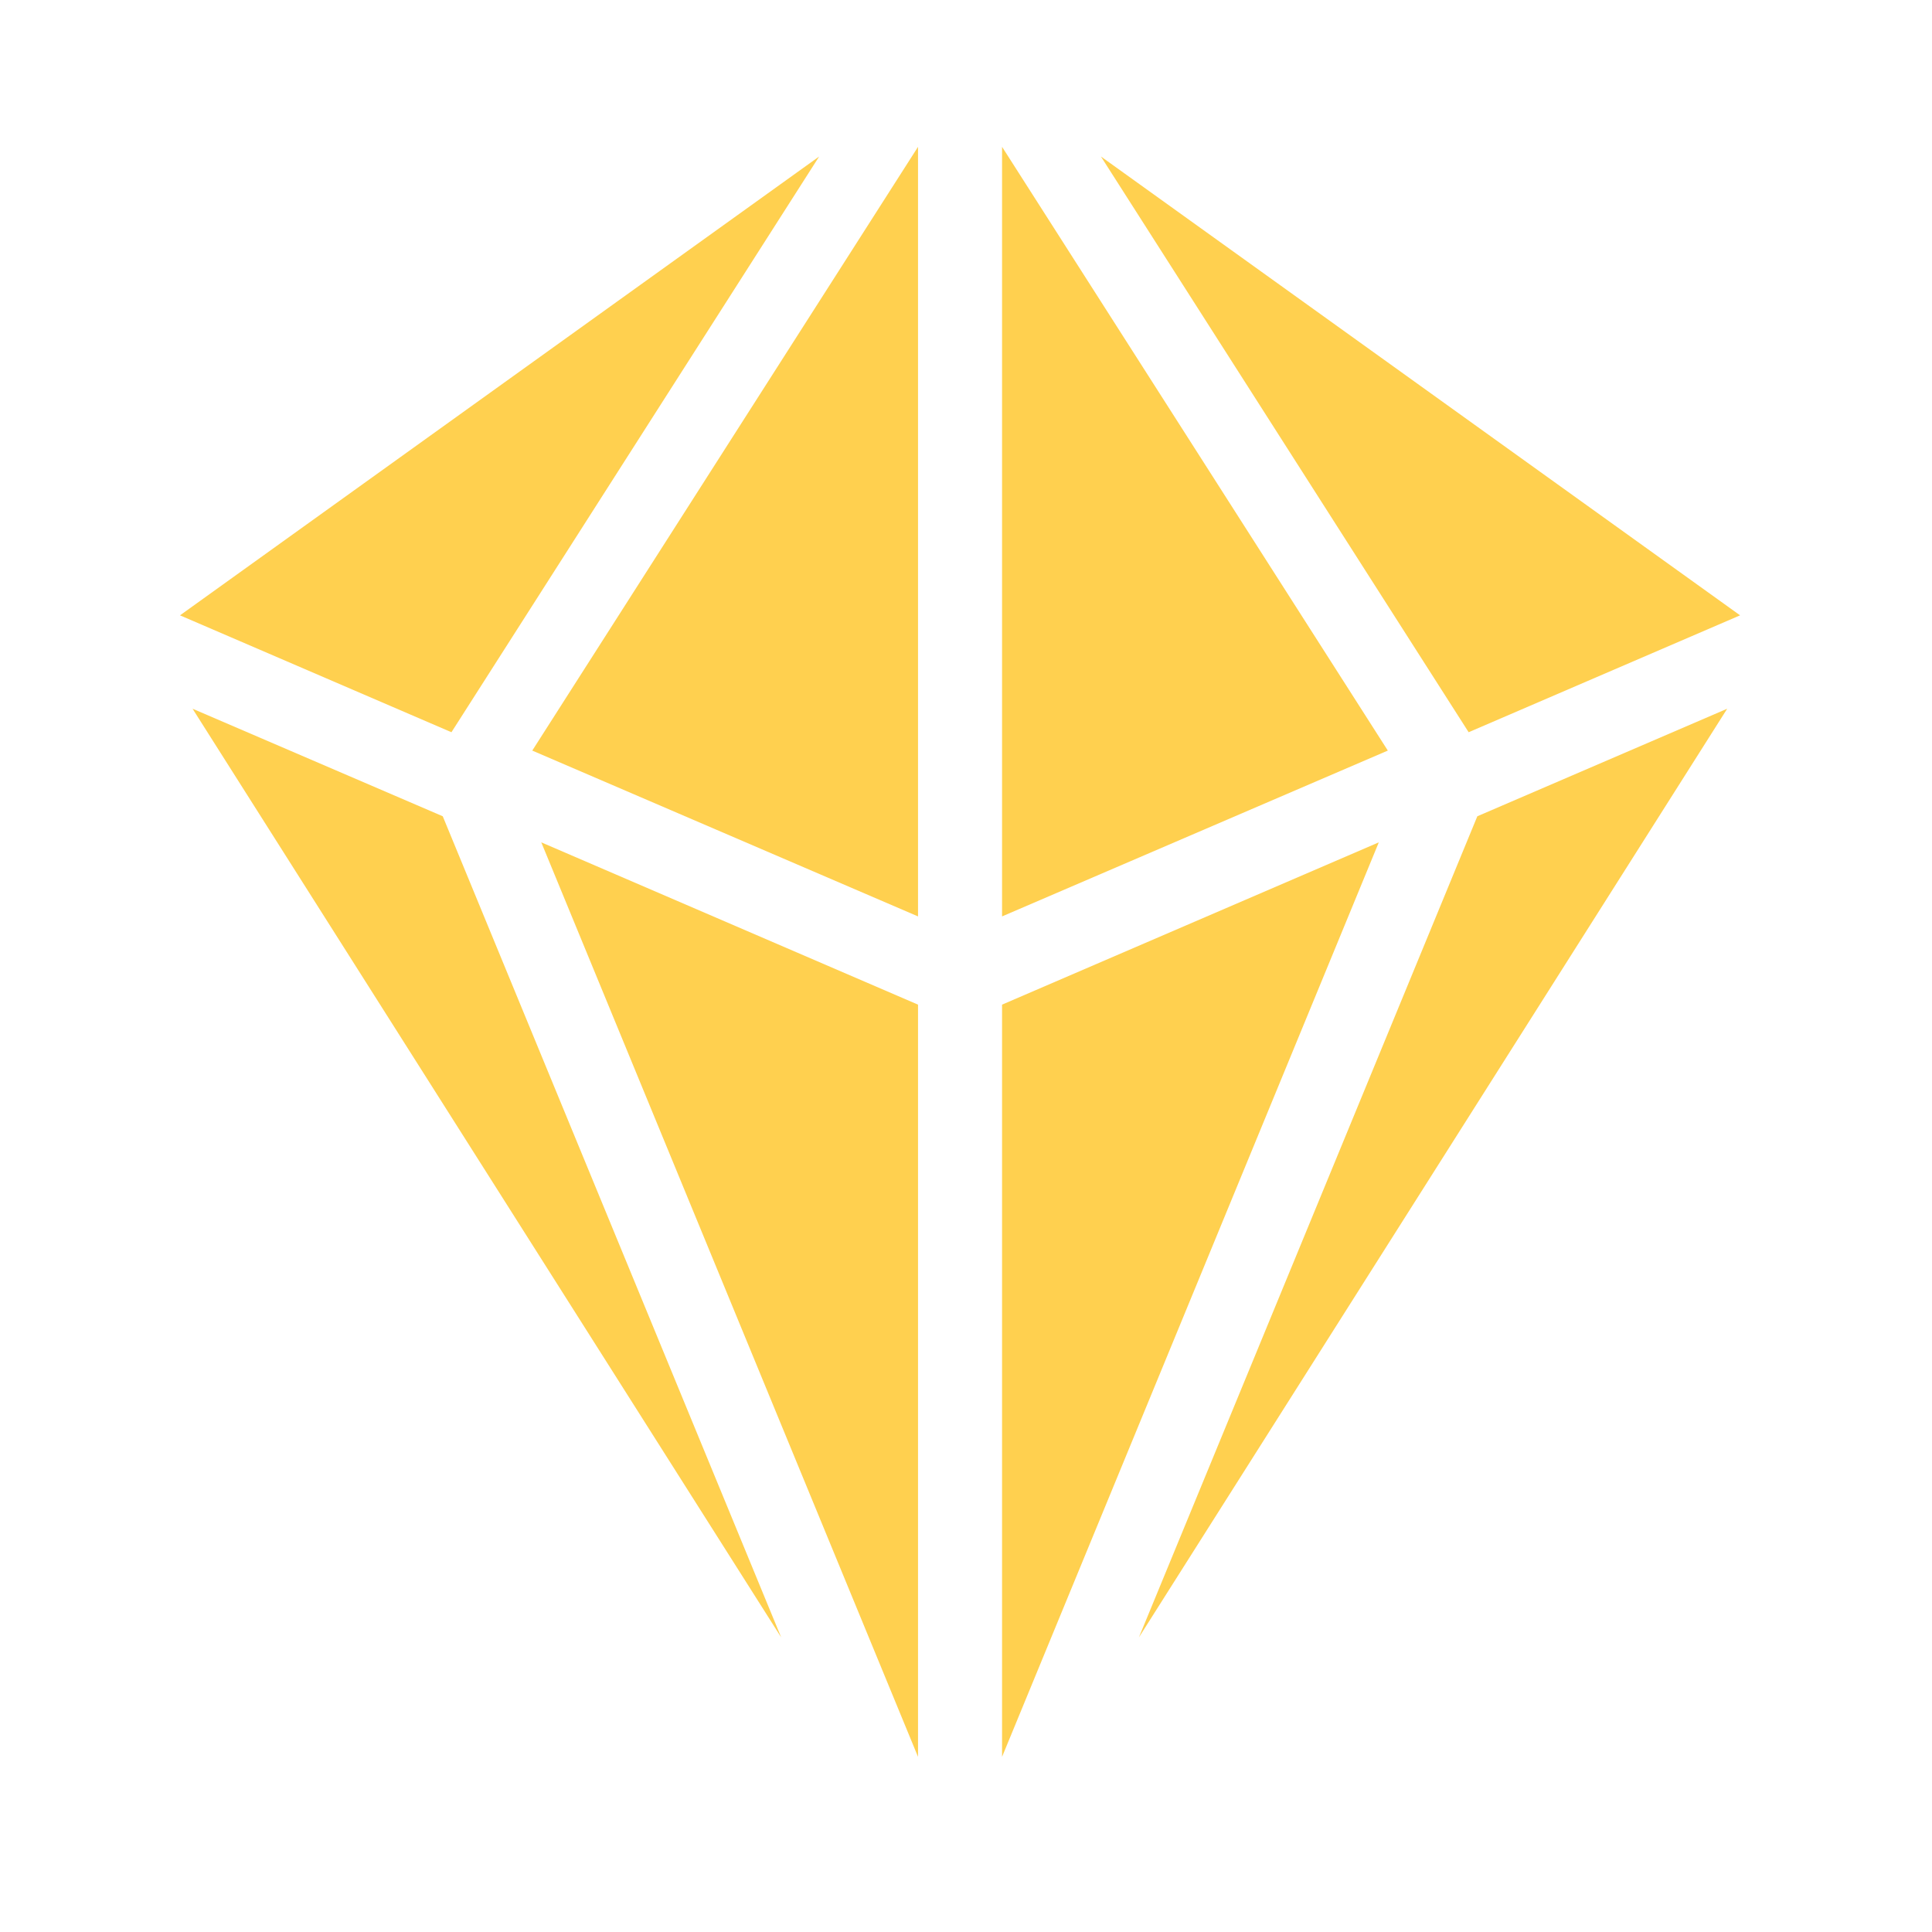 <?xml version="1.0" encoding="UTF-8" standalone="no"?>
<!-- Generator: Adobe Illustrator 27.0.1, SVG Export Plug-In . SVG Version: 6.00 Build 0)  -->

<svg
   version="1.1"
   id="Layer_1"
   x="0px"
   y="0px"
   viewBox="0 0 600 600"
   style="enable-background:new 0 0 600 600;"
   xml:space="preserve"
   sodipodi:docname="toa-gemstone.svg"
   inkscape:version="1.1.2 (0a00cf5339, 2022-02-04)"
   xmlns:inkscape="http://www.inkscape.org/namespaces/inkscape"
   xmlns:sodipodi="http://sodipodi.sourceforge.net/DTD/sodipodi-0.dtd"
   xmlns:xlink="http://www.w3.org/1999/xlink"
   xmlns="http://www.w3.org/2000/svg"
   xmlns:svg="http://www.w3.org/2000/svg"><defs
   id="defs33" /><sodipodi:namedview
   id="namedview31"
   pagecolor="#ffffff"
   bordercolor="#666666"
   borderopacity="1.0"
   inkscape:pageshadow="2"
   inkscape:pageopacity="0.0"
   inkscape:pagecheckerboard="0"
   showgrid="false"
   inkscape:zoom="1.3033333"
   inkscape:cx="300.38363"
   inkscape:cy="300"
   inkscape:window-width="1846"
   inkscape:window-height="1043"
   inkscape:window-x="0"
   inkscape:window-y="0"
   inkscape:window-maximized="1"
   inkscape:current-layer="Layer_1" />
<style
   type="text/css"
   id="style2">
	.st0{clip-path:url(#SVGID_00000114074762070469651830000008832328183262907016_);}
	.st1{fill:#231F20;}
</style>
<g
   id="g28"
   style="fill:#ffd04f;fill-opacity:1">
	<defs
   id="defs5">
		<rect
   id="SVGID_1_"
   width="600"
   height="600" />
	</defs>
	<clipPath
   id="SVGID_00000182496887416516752850000012161364170574896817_">
		<use
   xlink:href="#SVGID_1_"
   style="overflow:visible;"
   id="use7" />
	</clipPath>
	<g
   style="clip-path:url(#SVGID_00000182496887416516752850000012161364170574896817_);fill:#ffd04f;fill-opacity:1"
   clip-path="url(#SVGID_00000182496887416516752850000012161364170574896817_)"
   id="g26">
		<polygon
   class="st1"
   points="285.1,284.6 285.1,45.6 165.3,233.1   "
   id="polygon10"
   style="fill:#ffd04f;fill-opacity:1" />
		<polygon
   class="st1"
   points="311.2,284.6 431,233.1 311.2,45.6   "
   id="polygon12"
   style="fill:#ffd04f;fill-opacity:1" />
		<polygon
   class="st1"
   points="285.1,312 168.1,261.6 285.1,545.6   "
   id="polygon14"
   style="fill:#ffd04f;fill-opacity:1" />
		<polygon
   class="st1"
   points="311.2,312 311.2,545.6 428.2,261.6   "
   id="polygon16"
   style="fill:#ffd04f;fill-opacity:1" />
		<polygon
   class="st1"
   points="137.5,253.5 59.8,220.1 242.6,508.5   "
   id="polygon18"
   style="fill:#ffd04f;fill-opacity:1" />
		<polygon
   class="st1"
   points="140.2,227.4 254.4,48.6 55.9,191.1   "
   id="polygon20"
   style="fill:#ffd04f;fill-opacity:1" />
		<polygon
   class="st1"
   points="456.1,227.4 540.4,191.1 341.9,48.6   "
   id="polygon22"
   style="fill:#ffd04f;fill-opacity:1" />
		<polygon
   class="st1"
   points="458.8,253.5 353.7,508.5 536.4,220.1   "
   id="polygon24"
   style="fill:#ffd04f;fill-opacity:1" />
	</g>
</g>
</svg>
